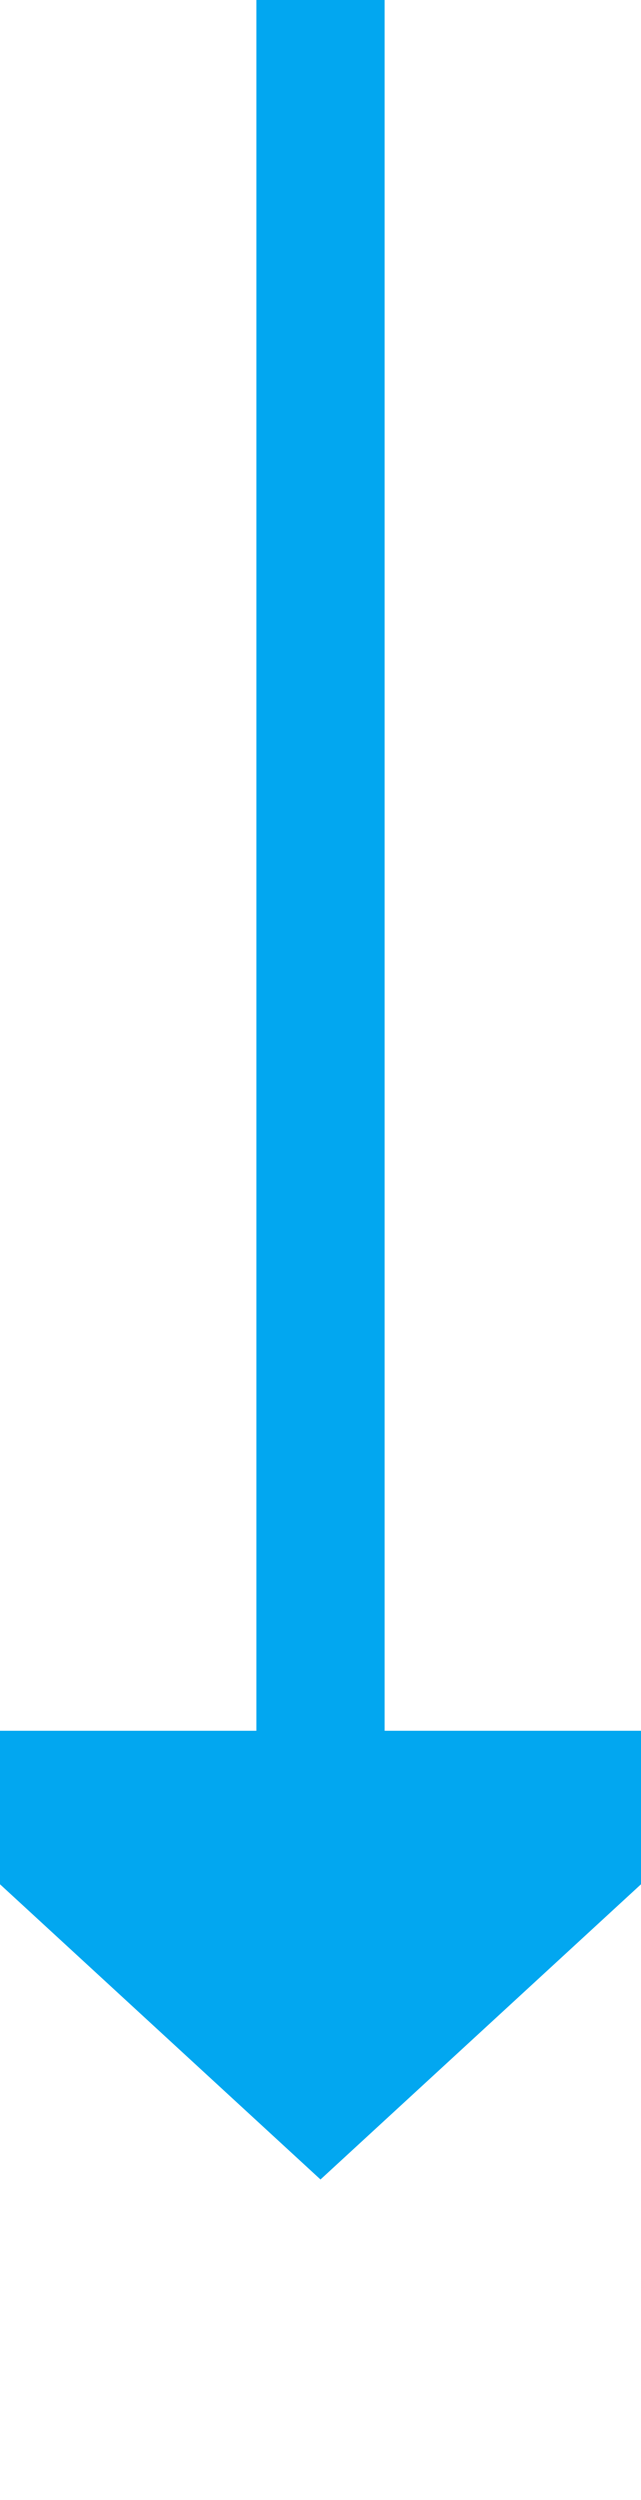 ﻿<?xml version="1.0" encoding="utf-8"?>
<svg version="1.1" xmlns:xlink="http://www.w3.org/1999/xlink" width="10px" height="39px" preserveAspectRatio="xMidYMin meet" viewBox="836 740  8 39" xmlns="http://www.w3.org/2000/svg">
  <path d="M 840 740  L 840 768  " stroke-width="2" stroke="#02a7f0" fill="none" />
  <path d="M 832.4 767  L 840 774  L 847.6 767  L 832.4 767  Z " fill-rule="nonzero" fill="#02a7f0" stroke="none" />
</svg>